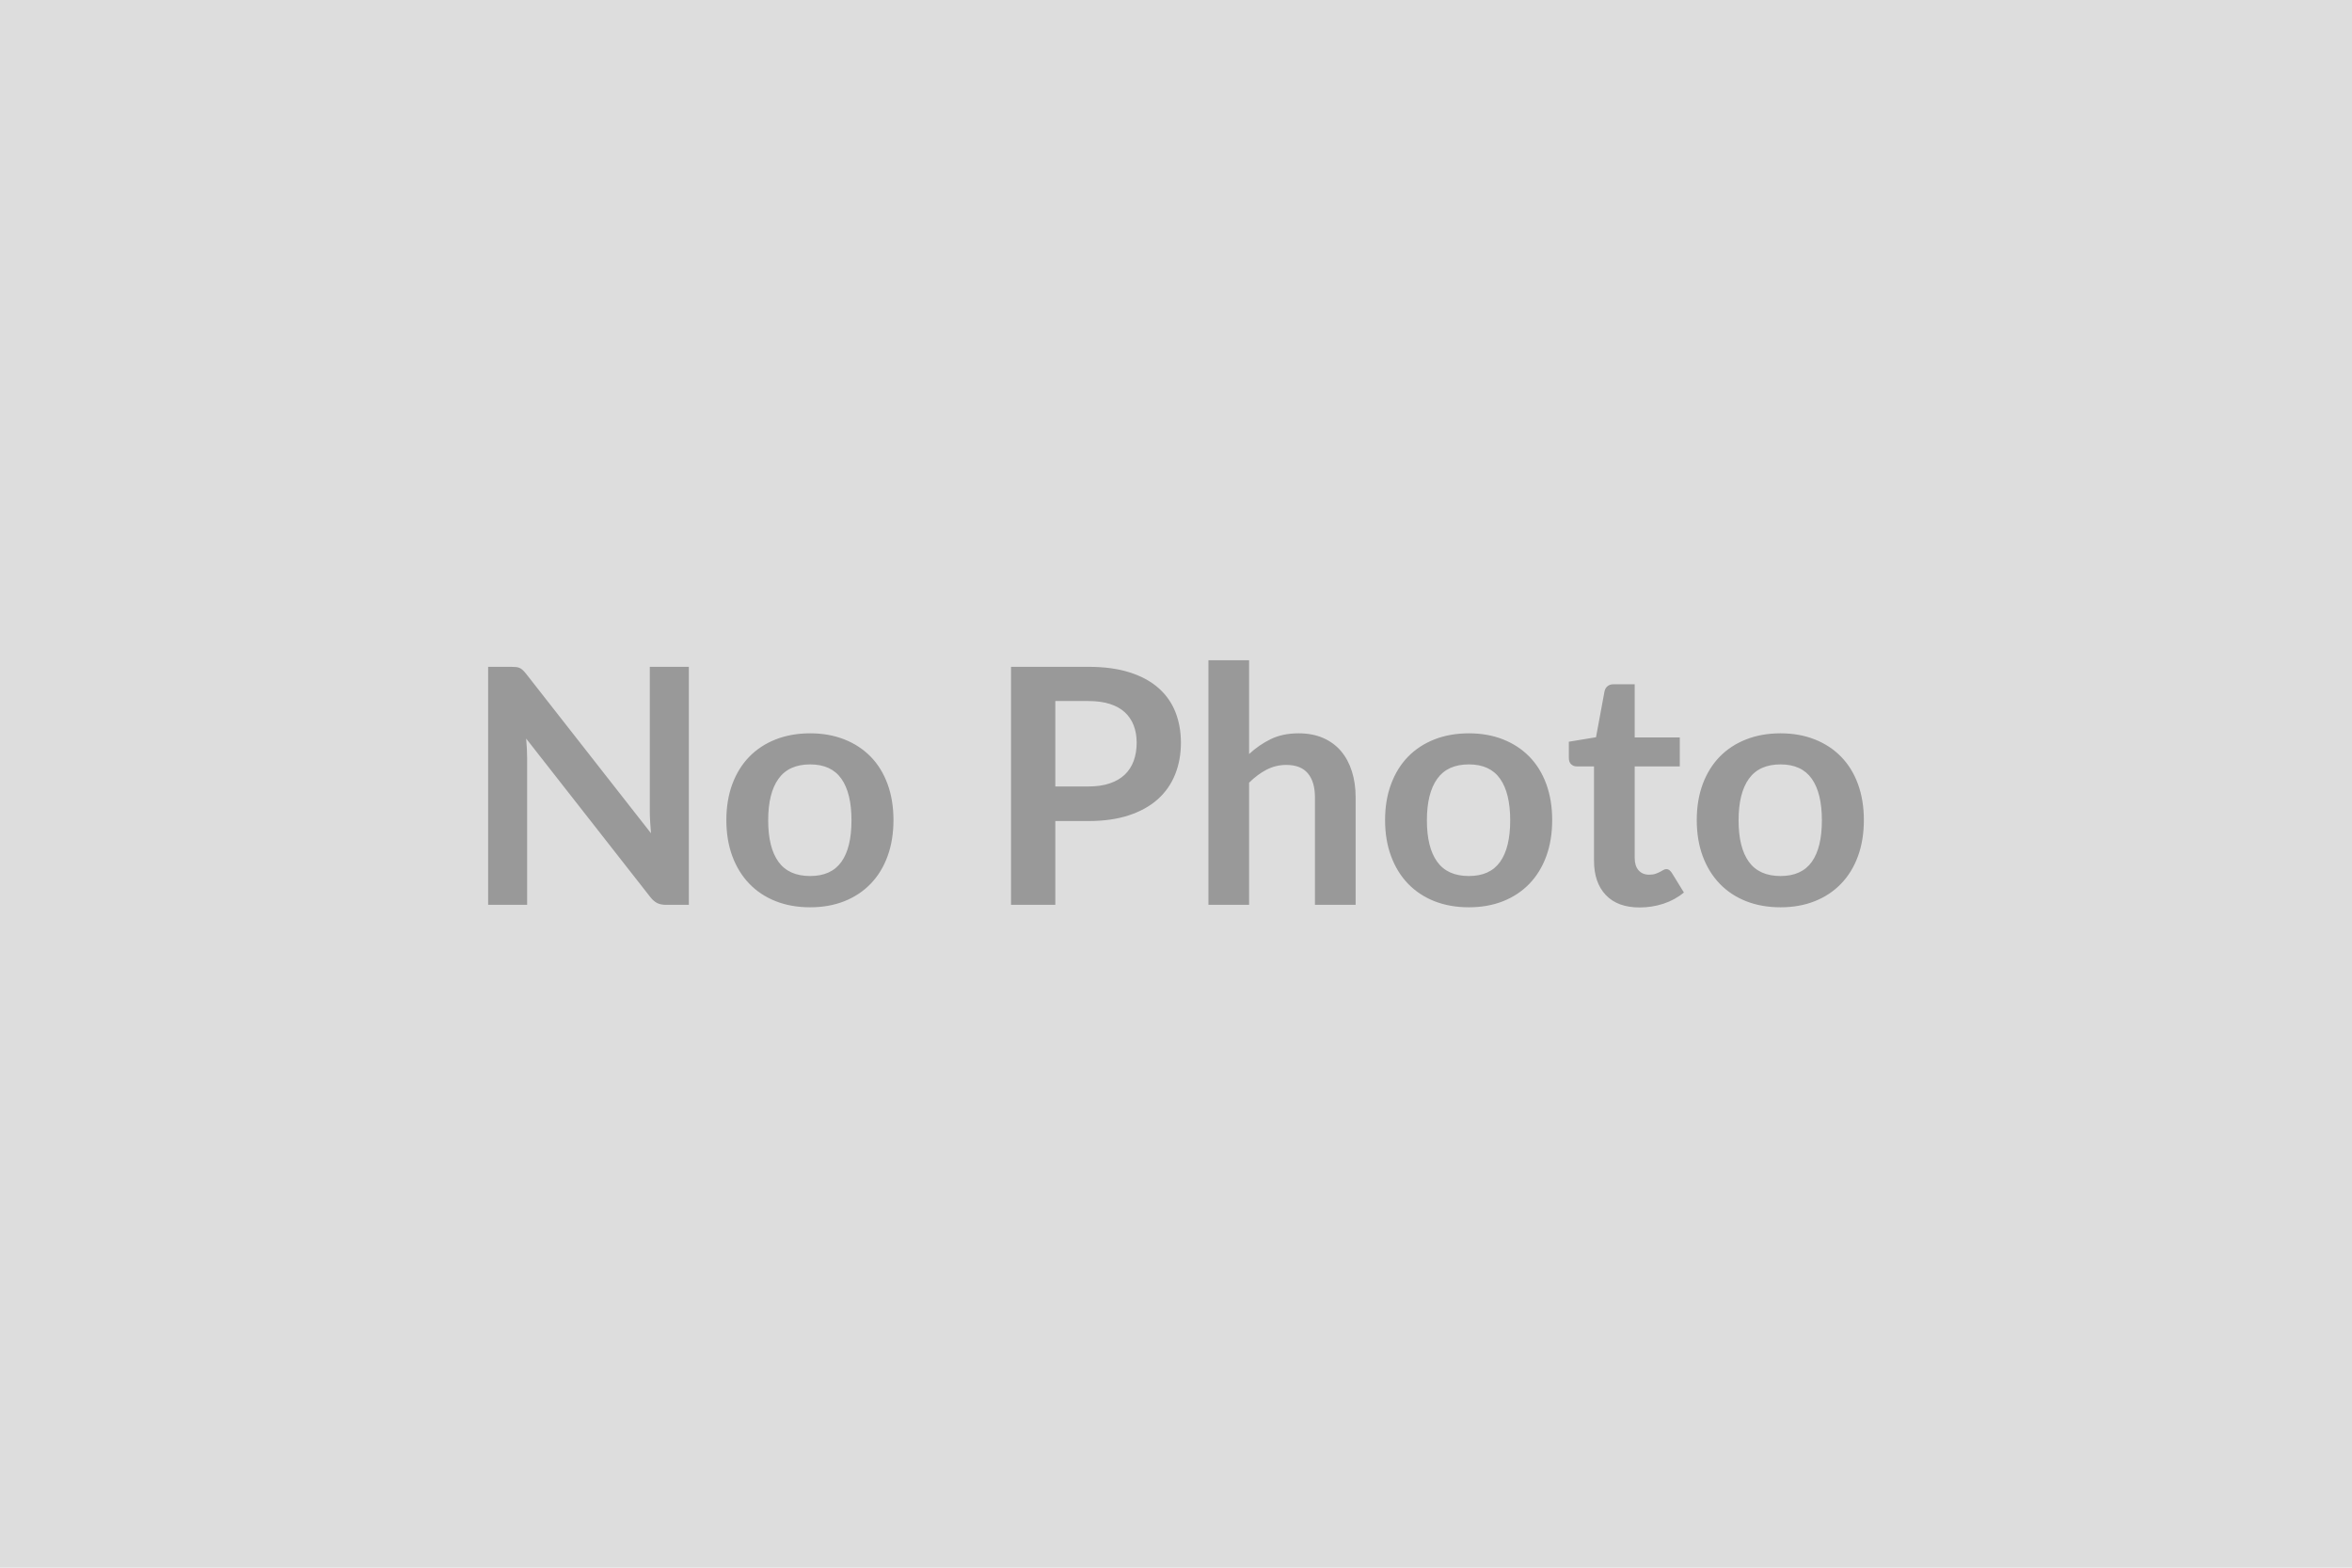 <svg xmlns="http://www.w3.org/2000/svg" width="600" height="400" viewBox="0 0 600 400"><rect width="100%" height="100%" fill="#DDDDDD"/><path fill="#999999" d="M165.765 170.14h9.96v60.73h-5.8q-1.34 0-2.25-.44-.9-.44-1.74-1.49l-31.71-40.49q.25 2.77.25 5.12v37.3h-9.95v-60.73h5.92q.71 0 1.24.06.52.06.92.25t.78.55q.38.36.84.94l31.84 40.66q-.13-1.47-.21-2.9-.09-1.43-.09-2.64v-36.92Zm40.91 16.97q4.79 0 8.72 1.55 3.92 1.55 6.72 4.41 2.79 2.86 4.3 6.97 1.51 4.12 1.51 9.2 0 5.12-1.51 9.24t-4.3 7.01q-2.8 2.9-6.72 4.46-3.93 1.55-8.72 1.55-4.83 0-8.78-1.55-3.95-1.56-6.74-4.46-2.79-2.89-4.33-7.01-1.53-4.12-1.53-9.24 0-5.08 1.53-9.2 1.54-4.11 4.33-6.97 2.79-2.86 6.74-4.41 3.95-1.55 8.78-1.55Zm0 36.41q5.38 0 7.96-3.61t2.58-10.59q0-6.97-2.58-10.62-2.58-3.66-7.96-3.66-5.46 0-8.09 3.68-2.62 3.67-2.62 10.6t2.62 10.57q2.63 3.63 8.09 3.63Zm62.54-22.85h8.44q3.11 0 5.42-.78 2.31-.77 3.84-2.22 1.53-1.45 2.29-3.53t.76-4.64q0-2.44-.76-4.41-.76-1.97-2.27-3.36t-3.82-2.12q-2.31-.74-5.46-.74h-8.44v21.8Zm-11.3-30.53h19.74q6.09 0 10.54 1.43 4.45 1.42 7.35 3.99 2.9 2.56 4.31 6.13 1.4 3.57 1.4 7.81 0 4.41-1.47 8.08-1.47 3.68-4.41 6.33-2.94 2.64-7.37 4.11-4.43 1.47-10.35 1.47h-8.44v21.38h-11.3v-60.73Zm60.73-1.68v23.94q2.52-2.35 5.55-3.82 3.02-1.47 7.09-1.47 3.53 0 6.26 1.19 2.73 1.2 4.56 3.36 1.83 2.17 2.77 5.17.95 3 .95 6.61v27.43h-10.38v-27.43q0-3.94-1.8-6.11-1.81-2.16-5.51-2.16-2.68 0-5.04 1.22-2.35 1.22-4.45 3.32v31.16h-10.37v-62.41h10.37Zm56.07 18.65q4.79 0 8.72 1.55 3.92 1.55 6.72 4.41 2.79 2.86 4.3 6.97 1.51 4.12 1.51 9.2 0 5.12-1.51 9.24t-4.3 7.01q-2.8 2.9-6.72 4.46-3.93 1.55-8.72 1.55-4.83 0-8.78-1.55-3.94-1.56-6.74-4.46-2.79-2.89-4.32-7.01-1.54-4.12-1.54-9.24 0-5.08 1.54-9.2 1.53-4.11 4.32-6.97 2.8-2.86 6.74-4.41 3.95-1.55 8.78-1.55Zm0 36.41q5.38 0 7.96-3.61t2.58-10.59q0-6.97-2.58-10.62-2.58-3.66-7.96-3.66-5.46 0-8.08 3.68-2.63 3.67-2.63 10.6t2.63 10.57q2.62 3.63 8.08 3.63Zm43.56 8.02q-5.63 0-8.63-3.17-3.01-3.17-3.01-8.76v-24.06h-4.41q-.84 0-1.43-.55-.58-.54-.58-1.64v-4.11l6.93-1.14 2.18-11.76q.21-.84.8-1.3.59-.46 1.51-.46h5.38v13.57h11.5v7.39h-11.5v23.35q0 2.02.98 3.15.99 1.13 2.71 1.13.97 0 1.62-.23.65-.23 1.13-.48.49-.25.86-.48.38-.23.76-.23.46 0 .76.23.29.23.63.69l3.1 5.04q-2.26 1.89-5.2 2.86-2.94.96-6.09.96Zm35.95-44.43q4.79 0 8.71 1.55 3.93 1.55 6.72 4.41 2.8 2.86 4.31 6.97 1.51 4.12 1.51 9.2 0 5.12-1.51 9.24t-4.31 7.01q-2.79 2.9-6.72 4.46-3.92 1.55-8.71 1.55-4.83 0-8.78-1.55-3.95-1.56-6.74-4.46-2.79-2.89-4.33-7.01-1.53-4.12-1.53-9.24 0-5.08 1.53-9.2 1.54-4.11 4.33-6.97 2.79-2.86 6.74-4.41 3.95-1.55 8.78-1.55Zm0 36.41q5.37 0 7.96-3.61 2.58-3.61 2.58-10.59 0-6.97-2.58-10.62-2.59-3.66-7.96-3.66-5.46 0-8.09 3.68-2.62 3.67-2.62 10.6t2.62 10.57q2.63 3.63 8.09 3.63Z"/></svg>